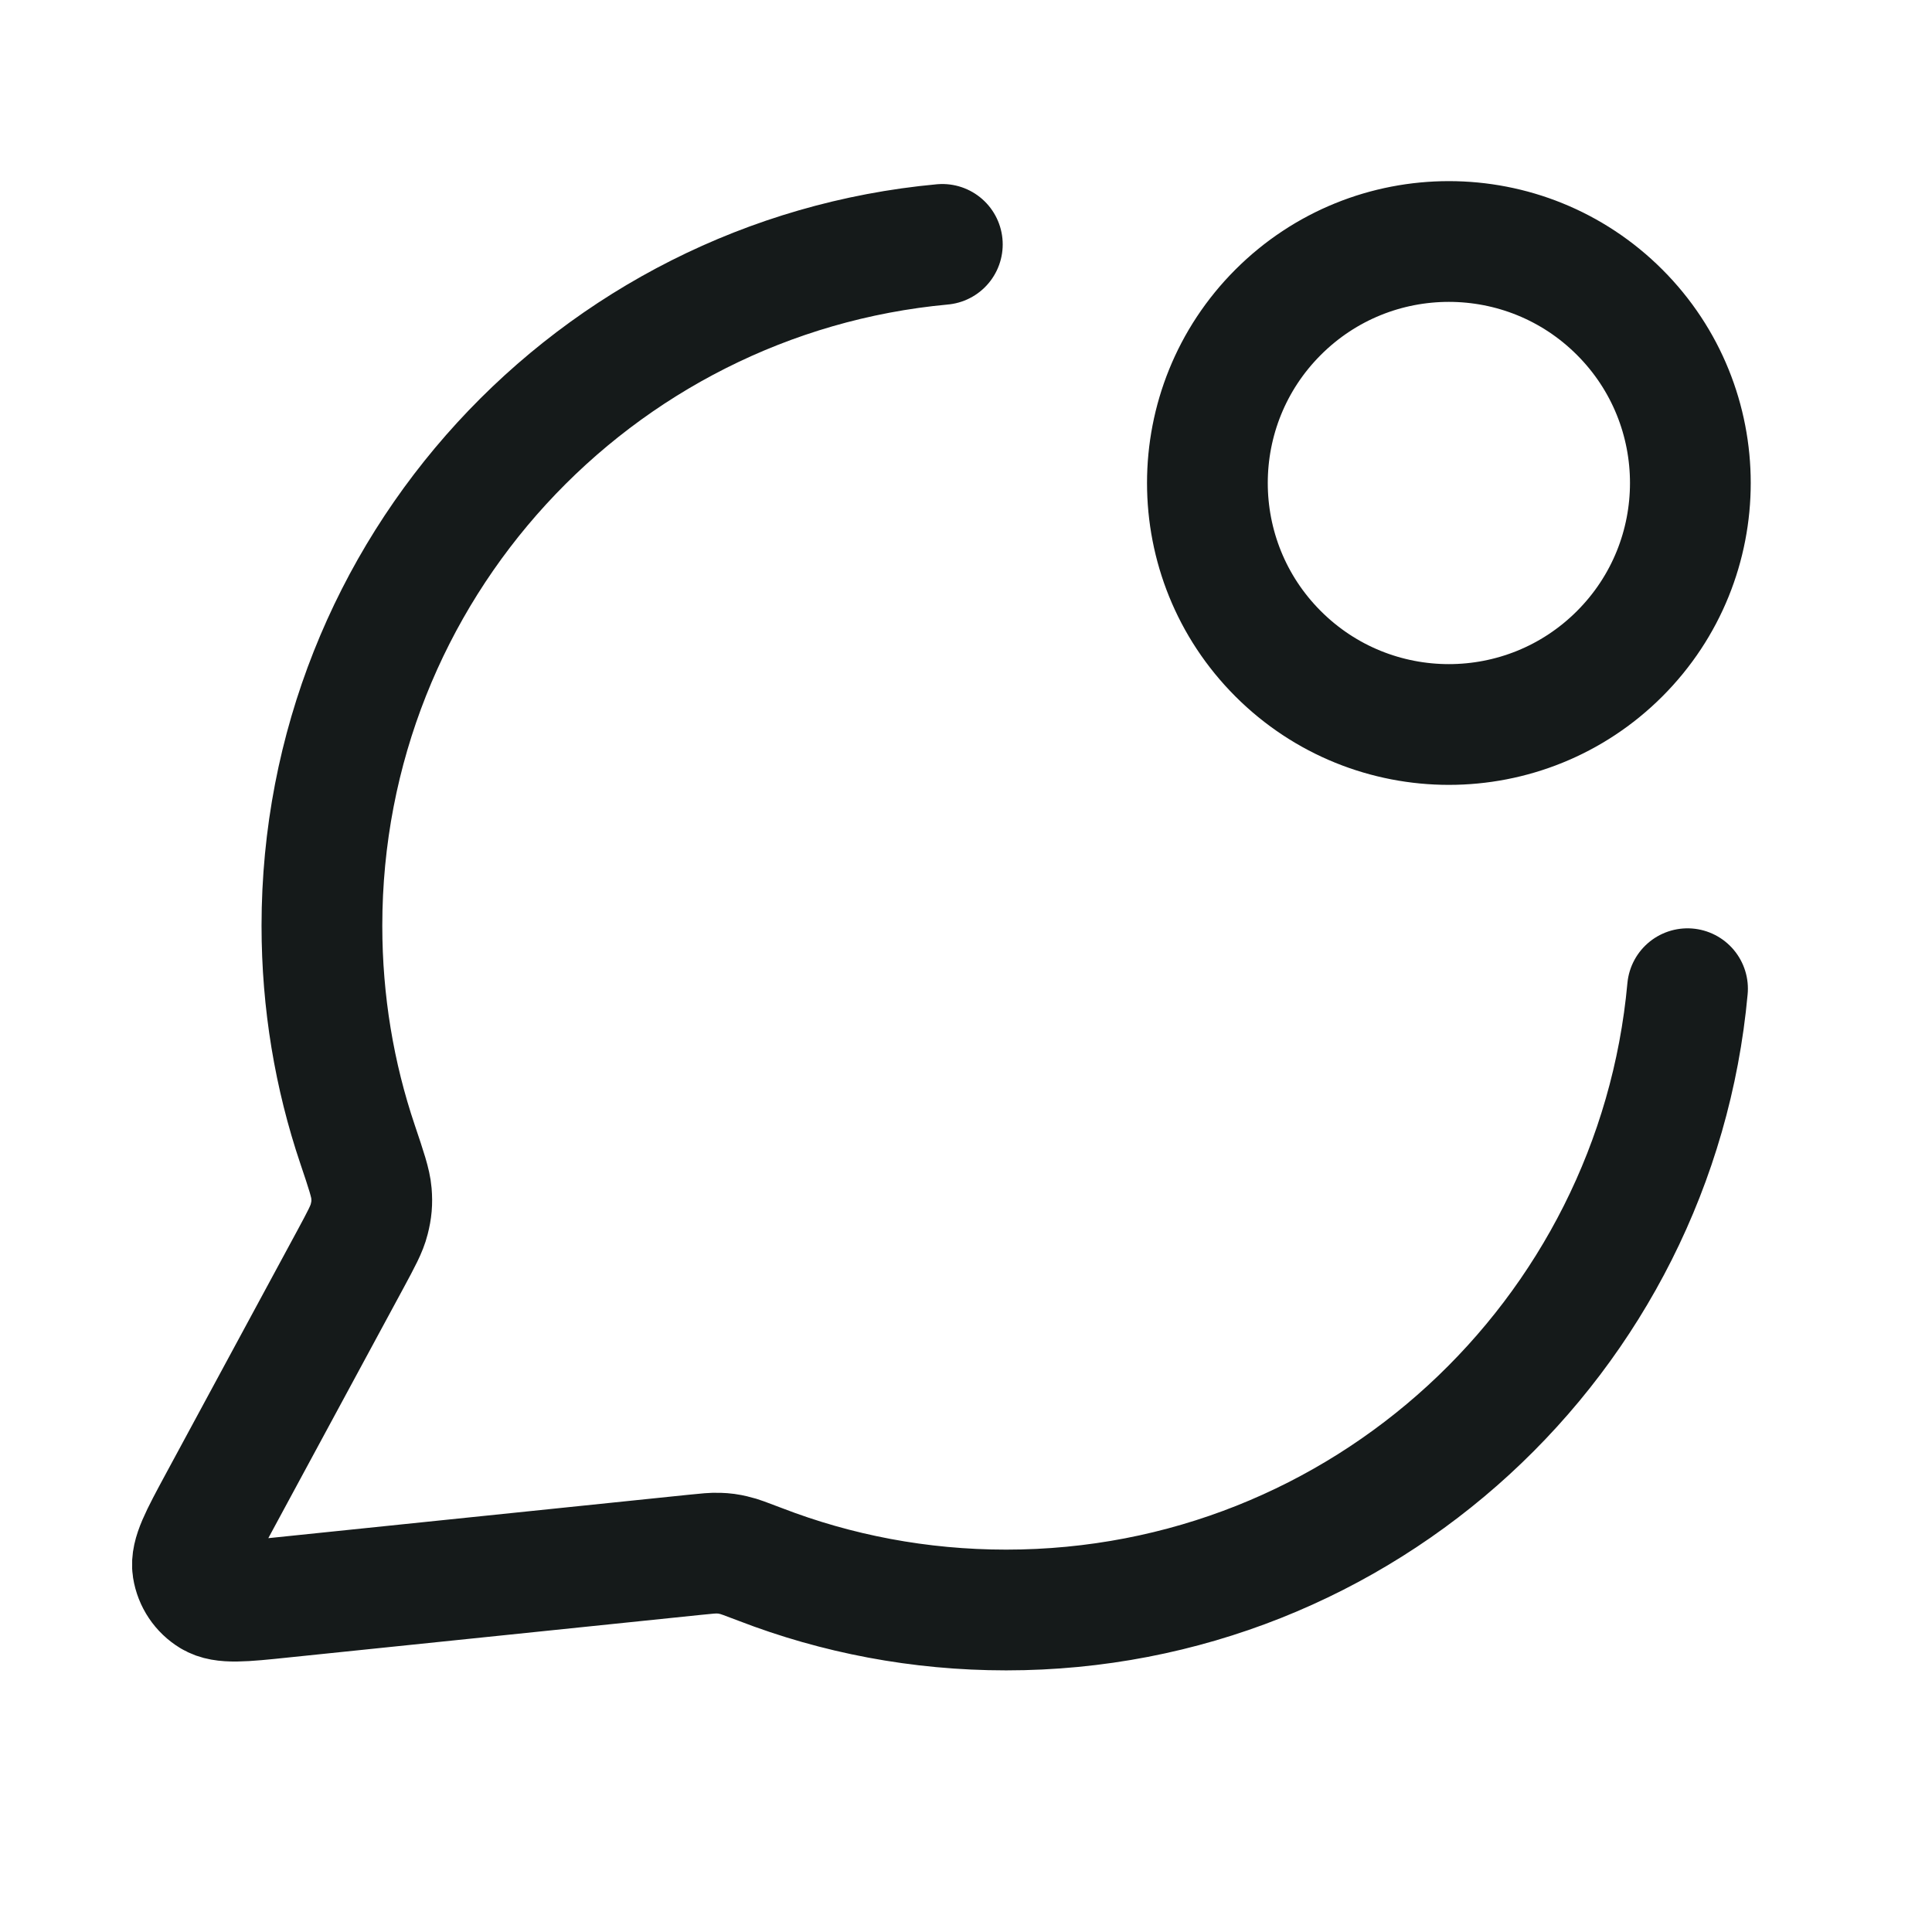 <svg width="24" height="24" viewBox="0 0 24 24" fill="none" xmlns="http://www.w3.org/2000/svg">
<path d="M11.706 3.036C7.383 3.436 3.999 7.073 3.999 11.5C3.999 12.45 4.154 13.364 4.442 14.217C4.55 14.538 4.604 14.698 4.614 14.821C4.624 14.943 4.616 15.029 4.586 15.147C4.556 15.267 4.488 15.392 4.354 15.641L2.718 18.668C2.485 19.1 2.368 19.316 2.394 19.483C2.417 19.628 2.502 19.756 2.628 19.832C2.772 19.92 3.016 19.895 3.504 19.844L8.625 19.315C8.78 19.299 8.858 19.291 8.929 19.294C8.998 19.296 9.047 19.303 9.115 19.319C9.184 19.334 9.27 19.368 9.444 19.434C10.392 19.8 11.422 20 12.499 20C16.929 20 20.568 16.61 20.963 12.282M20.12 3.879C21.291 5.05 21.291 6.95 20.12 8.121C18.948 9.293 17.049 9.293 15.877 8.121C14.706 6.95 14.706 5.05 15.877 3.879C17.049 2.707 18.948 2.707 20.12 3.879Z" stroke="#151A1A" stroke-width="1.5" stroke-linecap="round" stroke-linejoin="round"/>
</svg>
